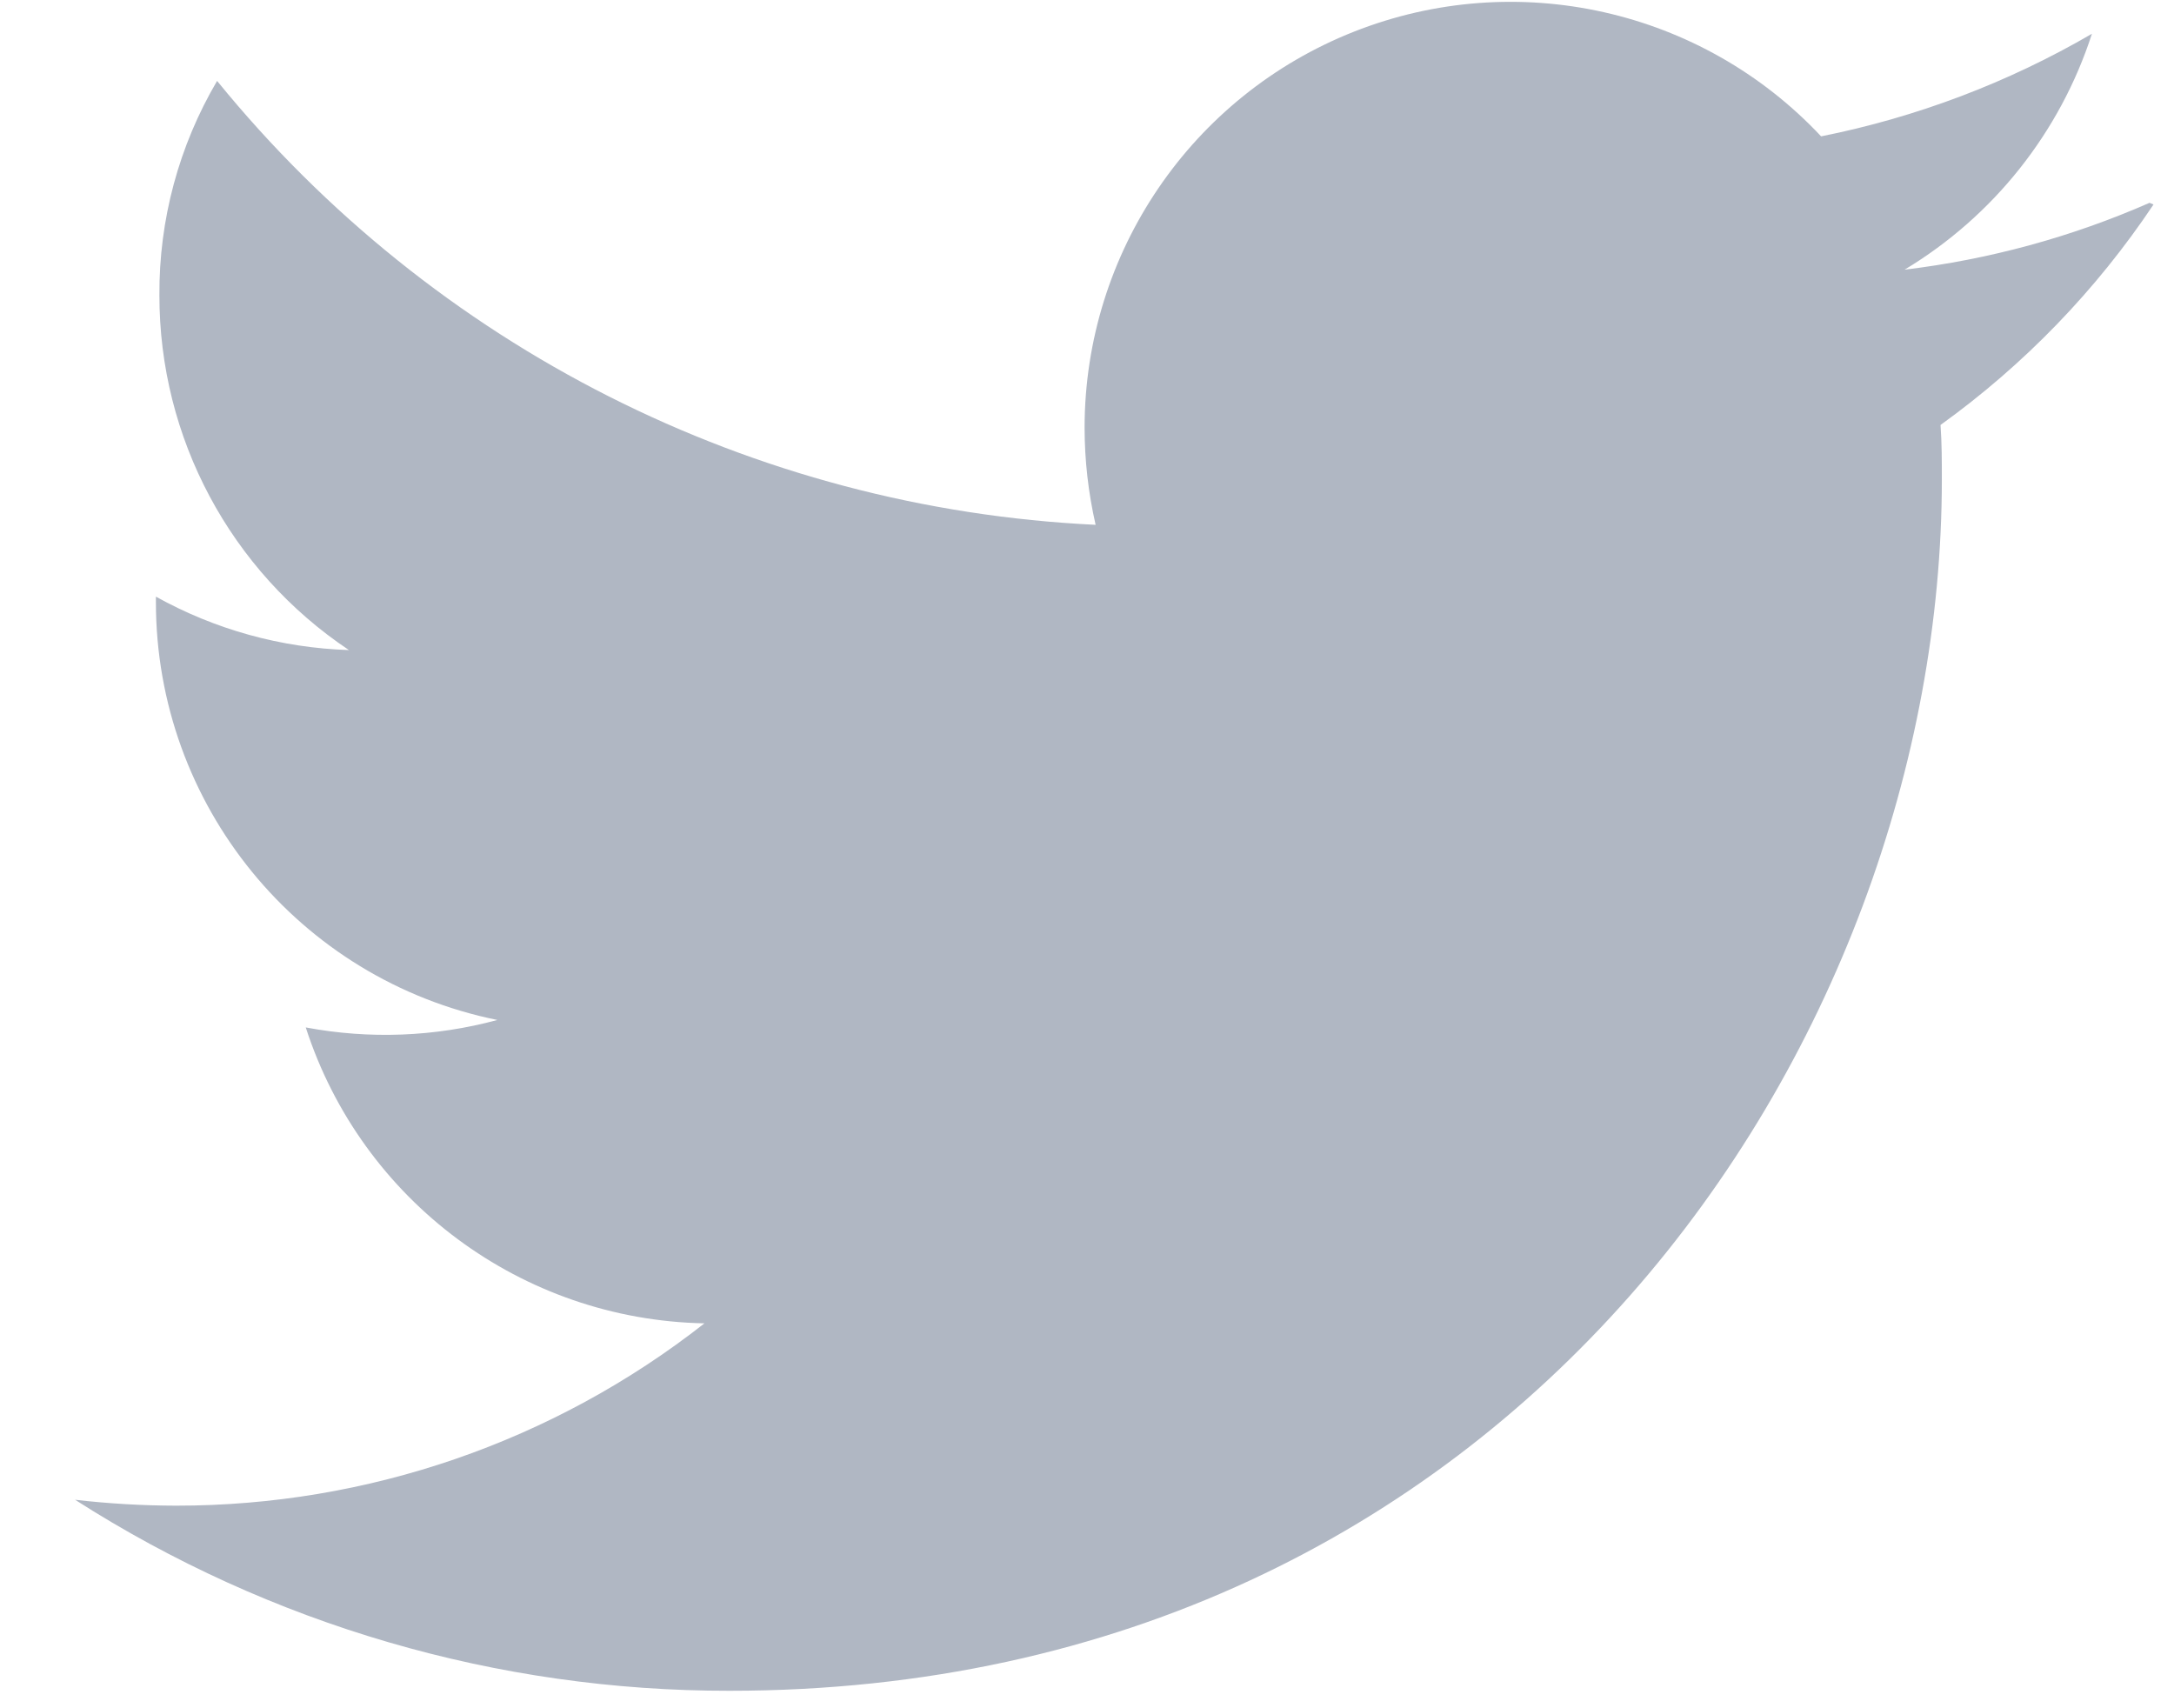 <svg width="28" height="22" viewBox="0 0 28 22" fill="none" xmlns="http://www.w3.org/2000/svg">
<path fill-rule="evenodd" clip-rule="evenodd" d="M27.685 2.612C26.681 3.053 25.618 3.342 24.53 3.473C25.674 2.785 26.532 1.706 26.943 0.435C25.861 1.065 24.683 1.511 23.455 1.756C21.916 0.115 19.531 -0.419 17.438 0.408C15.346 1.235 13.971 3.256 13.969 5.505C13.969 5.928 14.017 6.348 14.111 6.759C9.698 6.548 5.584 4.469 2.796 1.042C2.304 1.878 2.047 2.831 2.053 3.802C2.051 5.637 2.967 7.352 4.494 8.372C3.622 8.344 2.77 8.108 2.008 7.684L2.008 7.752C2.007 10.365 3.846 12.617 6.406 13.136C5.601 13.354 4.758 13.386 3.938 13.232C4.661 15.468 6.724 16.998 9.073 17.043C7.132 18.566 4.735 19.393 2.267 19.391C1.833 19.39 1.399 19.365 0.967 19.315C3.483 20.925 6.409 21.779 9.396 21.775C19.494 21.775 25.01 13.415 25.01 6.175C25.01 5.942 25.01 5.707 24.993 5.473C26.07 4.698 26.999 3.737 27.736 2.634L27.685 2.612Z" fill="#B0B7C3"/>
</svg>
